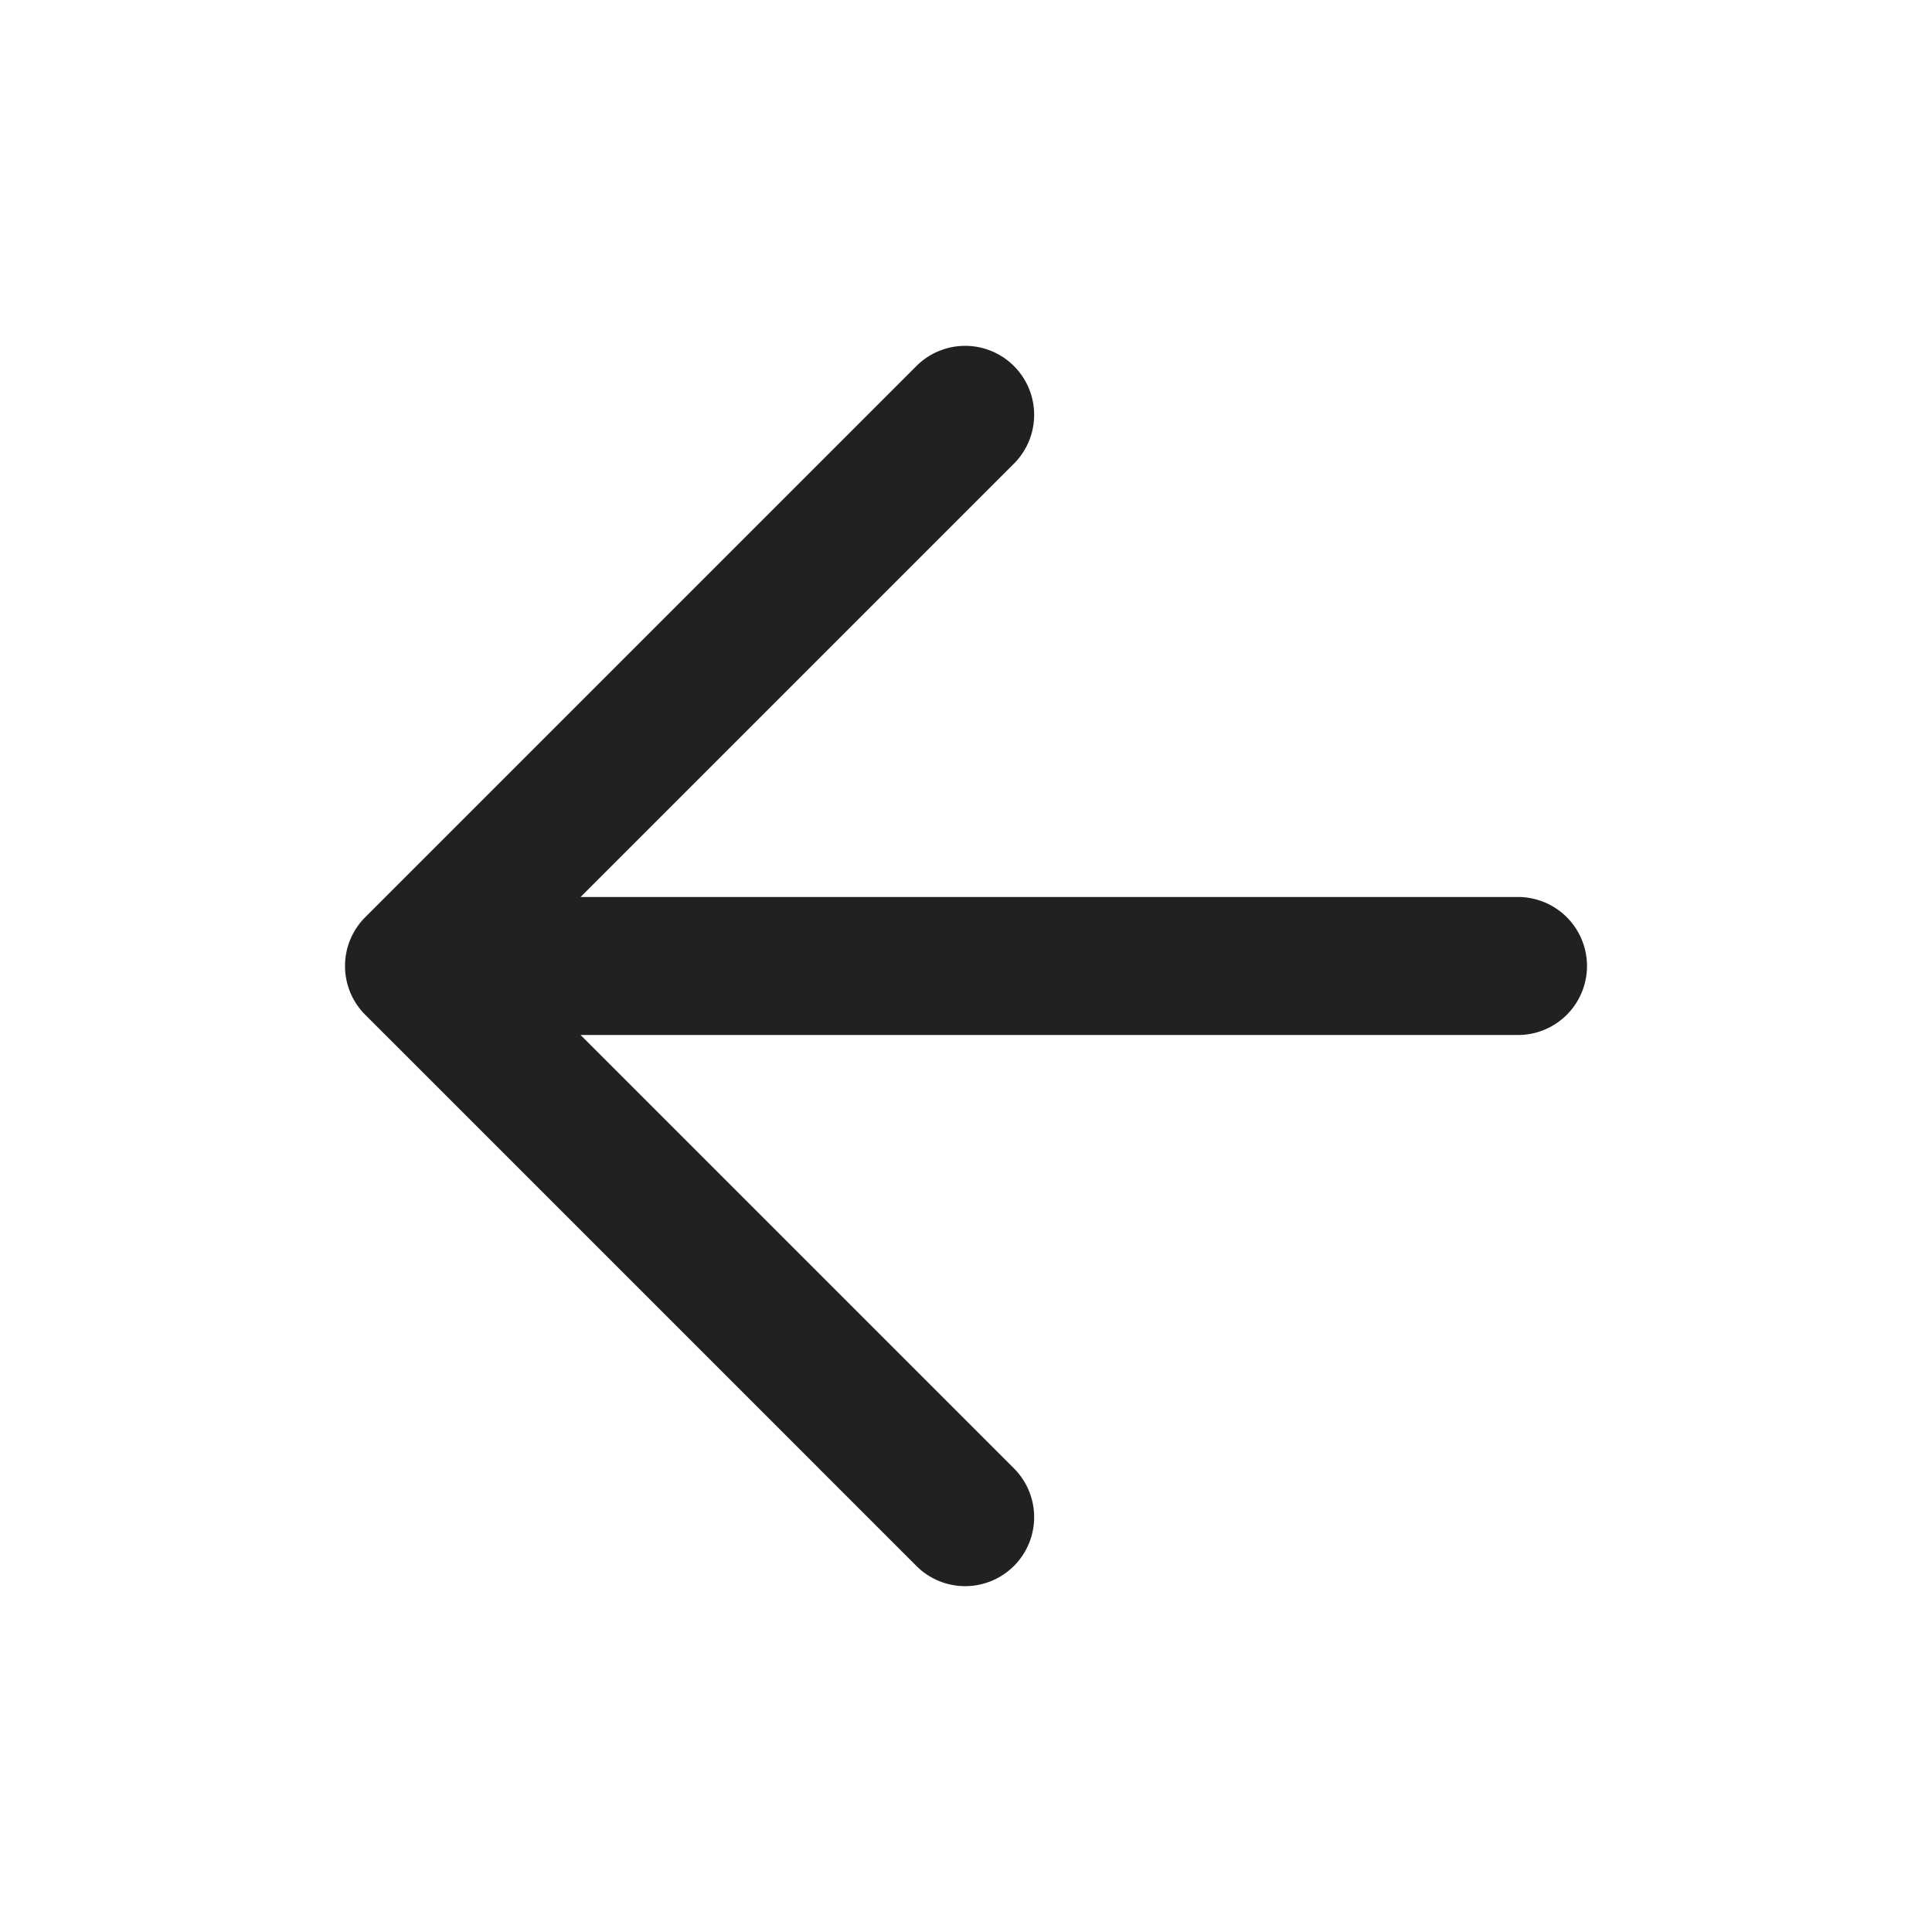 <svg xmlns="http://www.w3.org/2000/svg" width="28" height="28"><path fill="#212121" d="M8.414 15l6.293 6.293a1 1 0 01-1.414 1.414l-8-8a1 1 0 010-1.414l8-8a1 1 0 011.414 1.414L8.414 13H22a1 1 0 010 2H8.414z"/></svg>